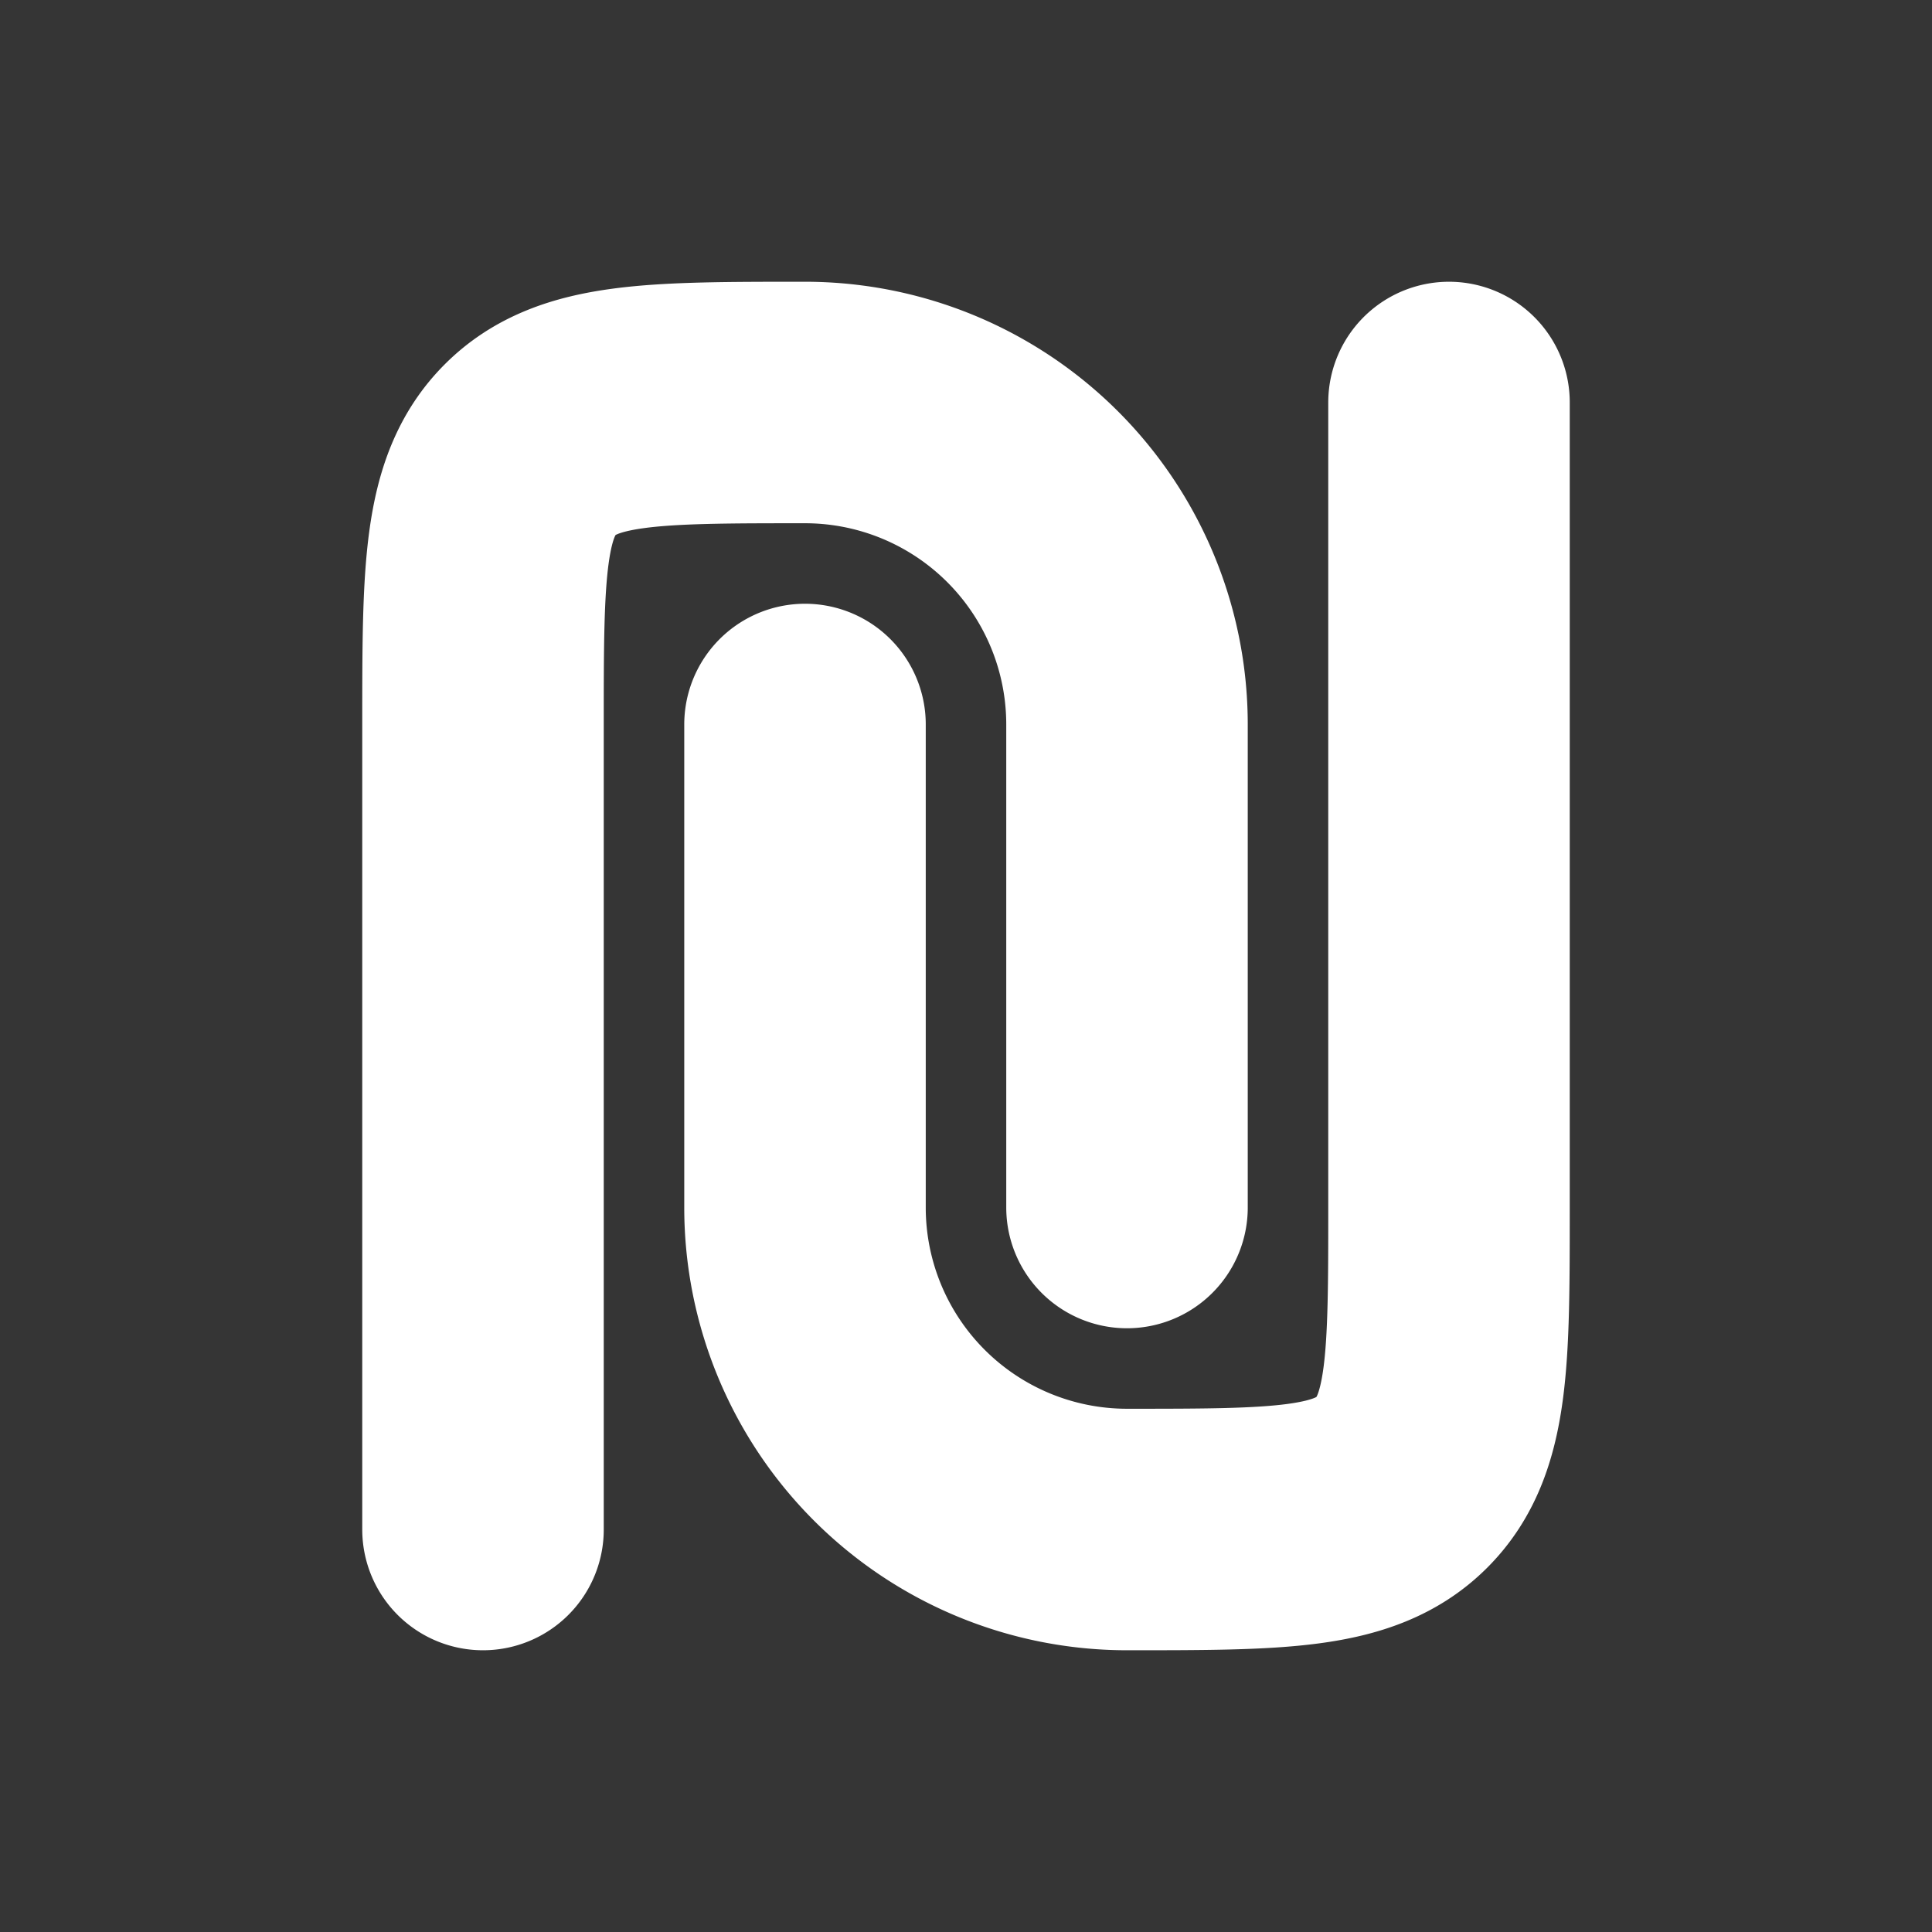 <svg xmlns="http://www.w3.org/2000/svg" width="24" height="24" fill="none"><rect width="100%" height="100%" fill="#333333" stroke="none"/><path fill="#fff" fill-opacity=".01" d="M24 0v24H0V0z"/><path stroke="#FFFFFF" stroke-linecap="round" stroke-linejoin="round" stroke-width="3" d="M6 19V9c0-1.886 0-2.828.586-3.414C7.172 5 8.114 5 10 5v0a4 4 0 0 1 4 4v6m4-10v10c0 1.886 0 2.828-.586 3.414C16.828 19 15.886 19 14 19v0a4 4 0 0 1-4-4V9"/></svg>